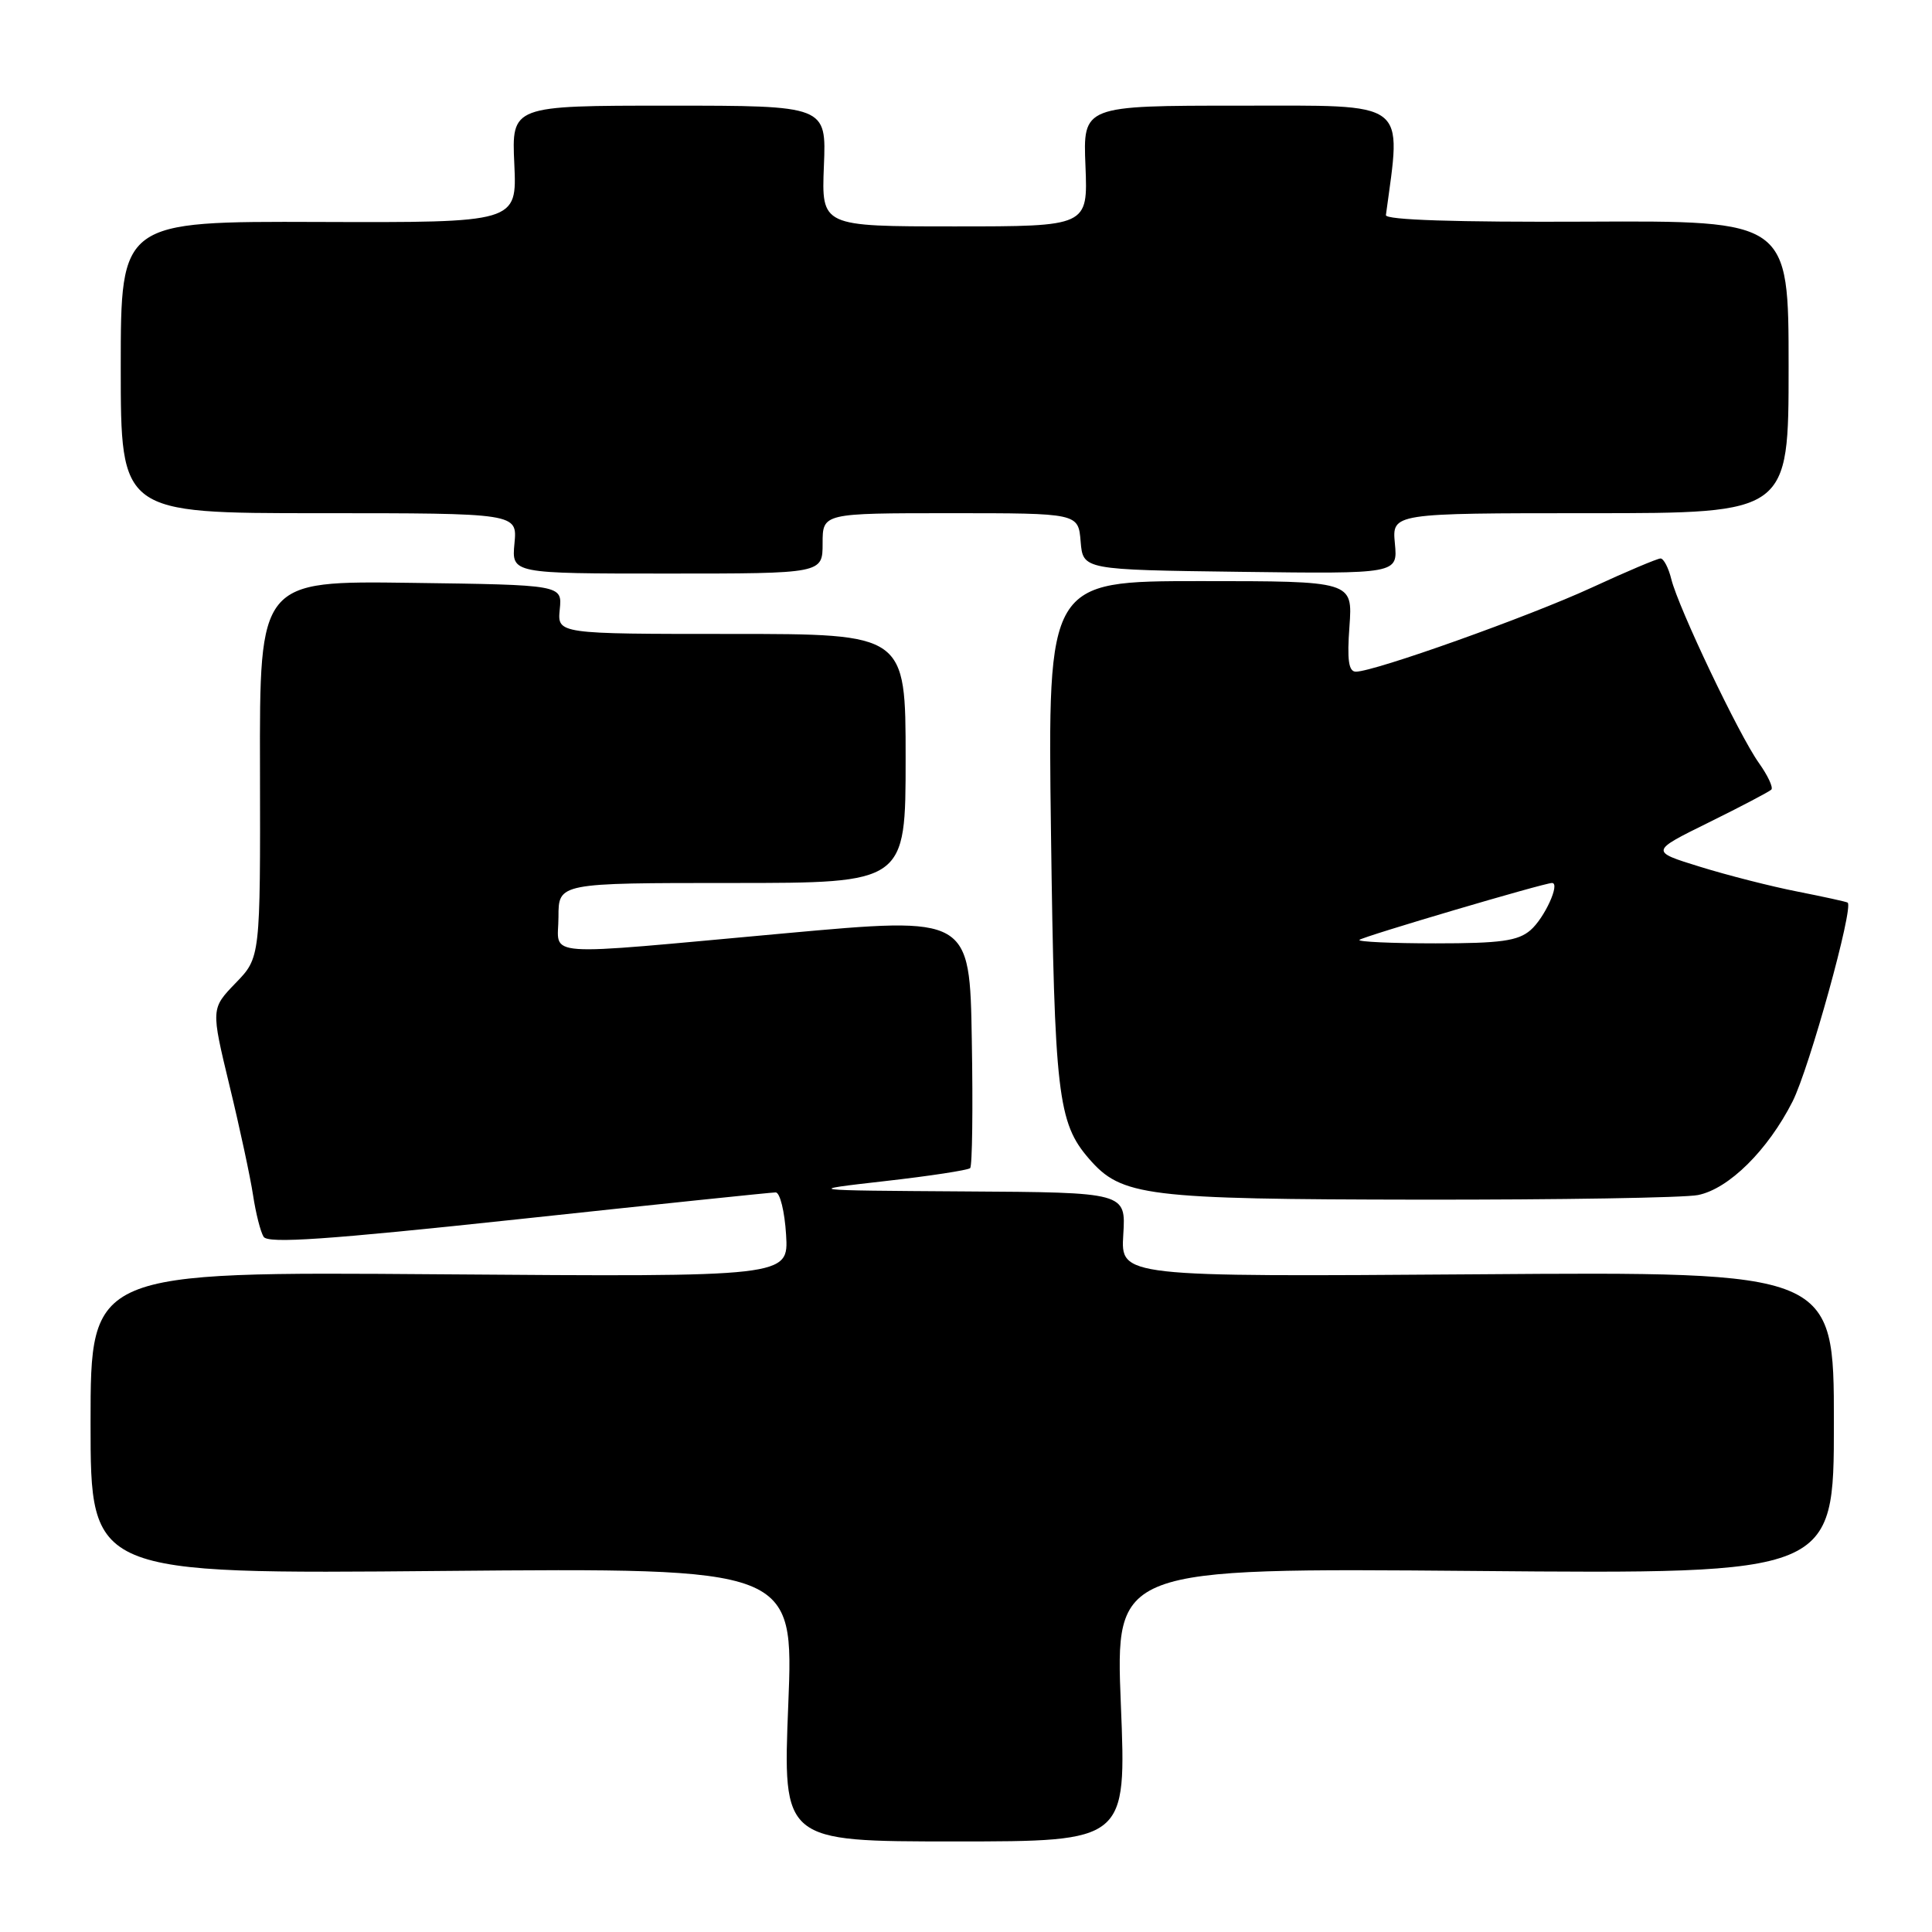 <?xml version="1.0" encoding="UTF-8" standalone="no"?>
<!DOCTYPE svg PUBLIC "-//W3C//DTD SVG 1.1//EN" "http://www.w3.org/Graphics/SVG/1.1/DTD/svg11.dtd" >
<svg xmlns="http://www.w3.org/2000/svg" xmlns:xlink="http://www.w3.org/1999/xlink" version="1.1" viewBox="0 0 256 256">
 <g >
 <path fill="currentColor"
d=" M 148.52 225.88 C 147.79 207.76 147.79 207.76 195.39 208.16 C 243.00 208.57 243.00 208.57 243.00 188.53 C 243.00 168.50 243.00 168.50 195.75 168.85 C 148.50 169.19 148.50 169.19 148.84 163.60 C 149.19 158.00 149.19 158.00 127.84 157.87 C 106.50 157.73 106.50 157.73 117.28 156.50 C 123.21 155.83 128.28 155.05 128.55 154.78 C 128.83 154.51 128.93 146.89 128.77 137.86 C 128.50 121.44 128.50 121.44 104.00 123.67 C 70.86 126.68 74.00 126.91 74.00 121.50 C 74.00 117.00 74.00 117.00 97.00 117.00 C 120.00 117.00 120.00 117.00 120.00 100.50 C 120.00 84.00 120.00 84.00 96.92 84.00 C 73.85 84.00 73.85 84.00 74.17 80.75 C 74.50 77.50 74.50 77.50 54.45 77.23 C 34.39 76.96 34.39 76.96 34.45 101.92 C 34.50 126.88 34.50 126.88 31.22 130.26 C 27.95 133.65 27.95 133.65 30.41 143.85 C 31.77 149.45 33.17 155.98 33.53 158.36 C 33.89 160.73 34.51 163.21 34.93 163.88 C 35.50 164.81 43.30 164.27 68.71 161.55 C 86.88 159.60 102.21 158.00 102.78 158.00 C 103.35 158.00 103.97 160.52 104.16 163.60 C 104.50 169.20 104.50 169.20 58.25 168.85 C 12.00 168.50 12.00 168.50 12.00 188.54 C 12.00 208.58 12.00 208.58 58.59 208.16 C 105.18 207.75 105.18 207.75 104.45 225.88 C 103.72 244.00 103.72 244.00 126.49 244.00 C 149.26 244.00 149.26 244.00 148.52 225.88 Z  M 224.99 158.35 C 229.07 157.54 234.25 152.41 237.52 145.96 C 239.74 141.58 245.67 120.16 244.82 119.60 C 244.65 119.48 241.66 118.83 238.18 118.14 C 234.71 117.46 228.90 115.98 225.26 114.85 C 218.65 112.81 218.65 112.81 226.42 108.98 C 230.70 106.87 234.42 104.91 234.71 104.63 C 234.99 104.35 234.24 102.75 233.05 101.08 C 230.41 97.37 222.40 80.54 221.46 76.75 C 221.09 75.24 220.44 74.00 220.03 74.00 C 219.62 74.00 215.50 75.74 210.89 77.87 C 202.53 81.72 182.10 89.00 179.66 89.00 C 178.70 89.00 178.48 87.45 178.81 83.00 C 179.24 77.00 179.24 77.00 159.03 77.00 C 138.82 77.00 138.82 77.00 139.26 110.25 C 139.72 144.99 140.16 148.77 144.30 153.54 C 148.62 158.52 151.73 158.91 188.12 158.96 C 206.62 158.98 223.21 158.71 224.99 158.35 Z  M 109.00 72.00 C 109.00 68.00 109.00 68.00 125.94 68.00 C 142.88 68.00 142.88 68.00 143.19 71.75 C 143.50 75.50 143.50 75.50 164.36 75.77 C 185.21 76.04 185.21 76.04 184.83 72.02 C 184.45 68.00 184.45 68.00 210.72 68.00 C 237.00 68.00 237.00 68.00 237.00 48.62 C 237.00 29.24 237.00 29.24 210.25 29.37 C 192.92 29.45 183.55 29.15 183.64 28.50 C 185.71 13.13 186.87 14.00 164.33 14.00 C 143.50 14.00 143.50 14.00 143.83 22.00 C 144.15 30.00 144.15 30.00 126.50 30.00 C 108.85 30.00 108.85 30.00 109.17 22.00 C 109.50 14.00 109.50 14.00 88.65 14.00 C 67.79 14.00 67.79 14.00 68.15 21.75 C 68.50 29.50 68.50 29.50 42.25 29.41 C 16.00 29.32 16.00 29.32 16.00 48.66 C 16.00 68.00 16.00 68.00 42.28 68.00 C 68.55 68.00 68.55 68.00 68.17 72.00 C 67.79 76.00 67.79 76.00 88.39 76.00 C 109.00 76.00 109.00 76.00 109.00 72.00 Z  M 180.13 124.54 C 180.57 124.10 204.60 117.00 205.65 117.00 C 206.78 117.00 204.66 121.64 202.80 123.25 C 201.15 124.68 198.84 125.00 190.22 125.00 C 184.42 125.00 179.88 124.79 180.13 124.54 Z "/>
</g>
</svg>